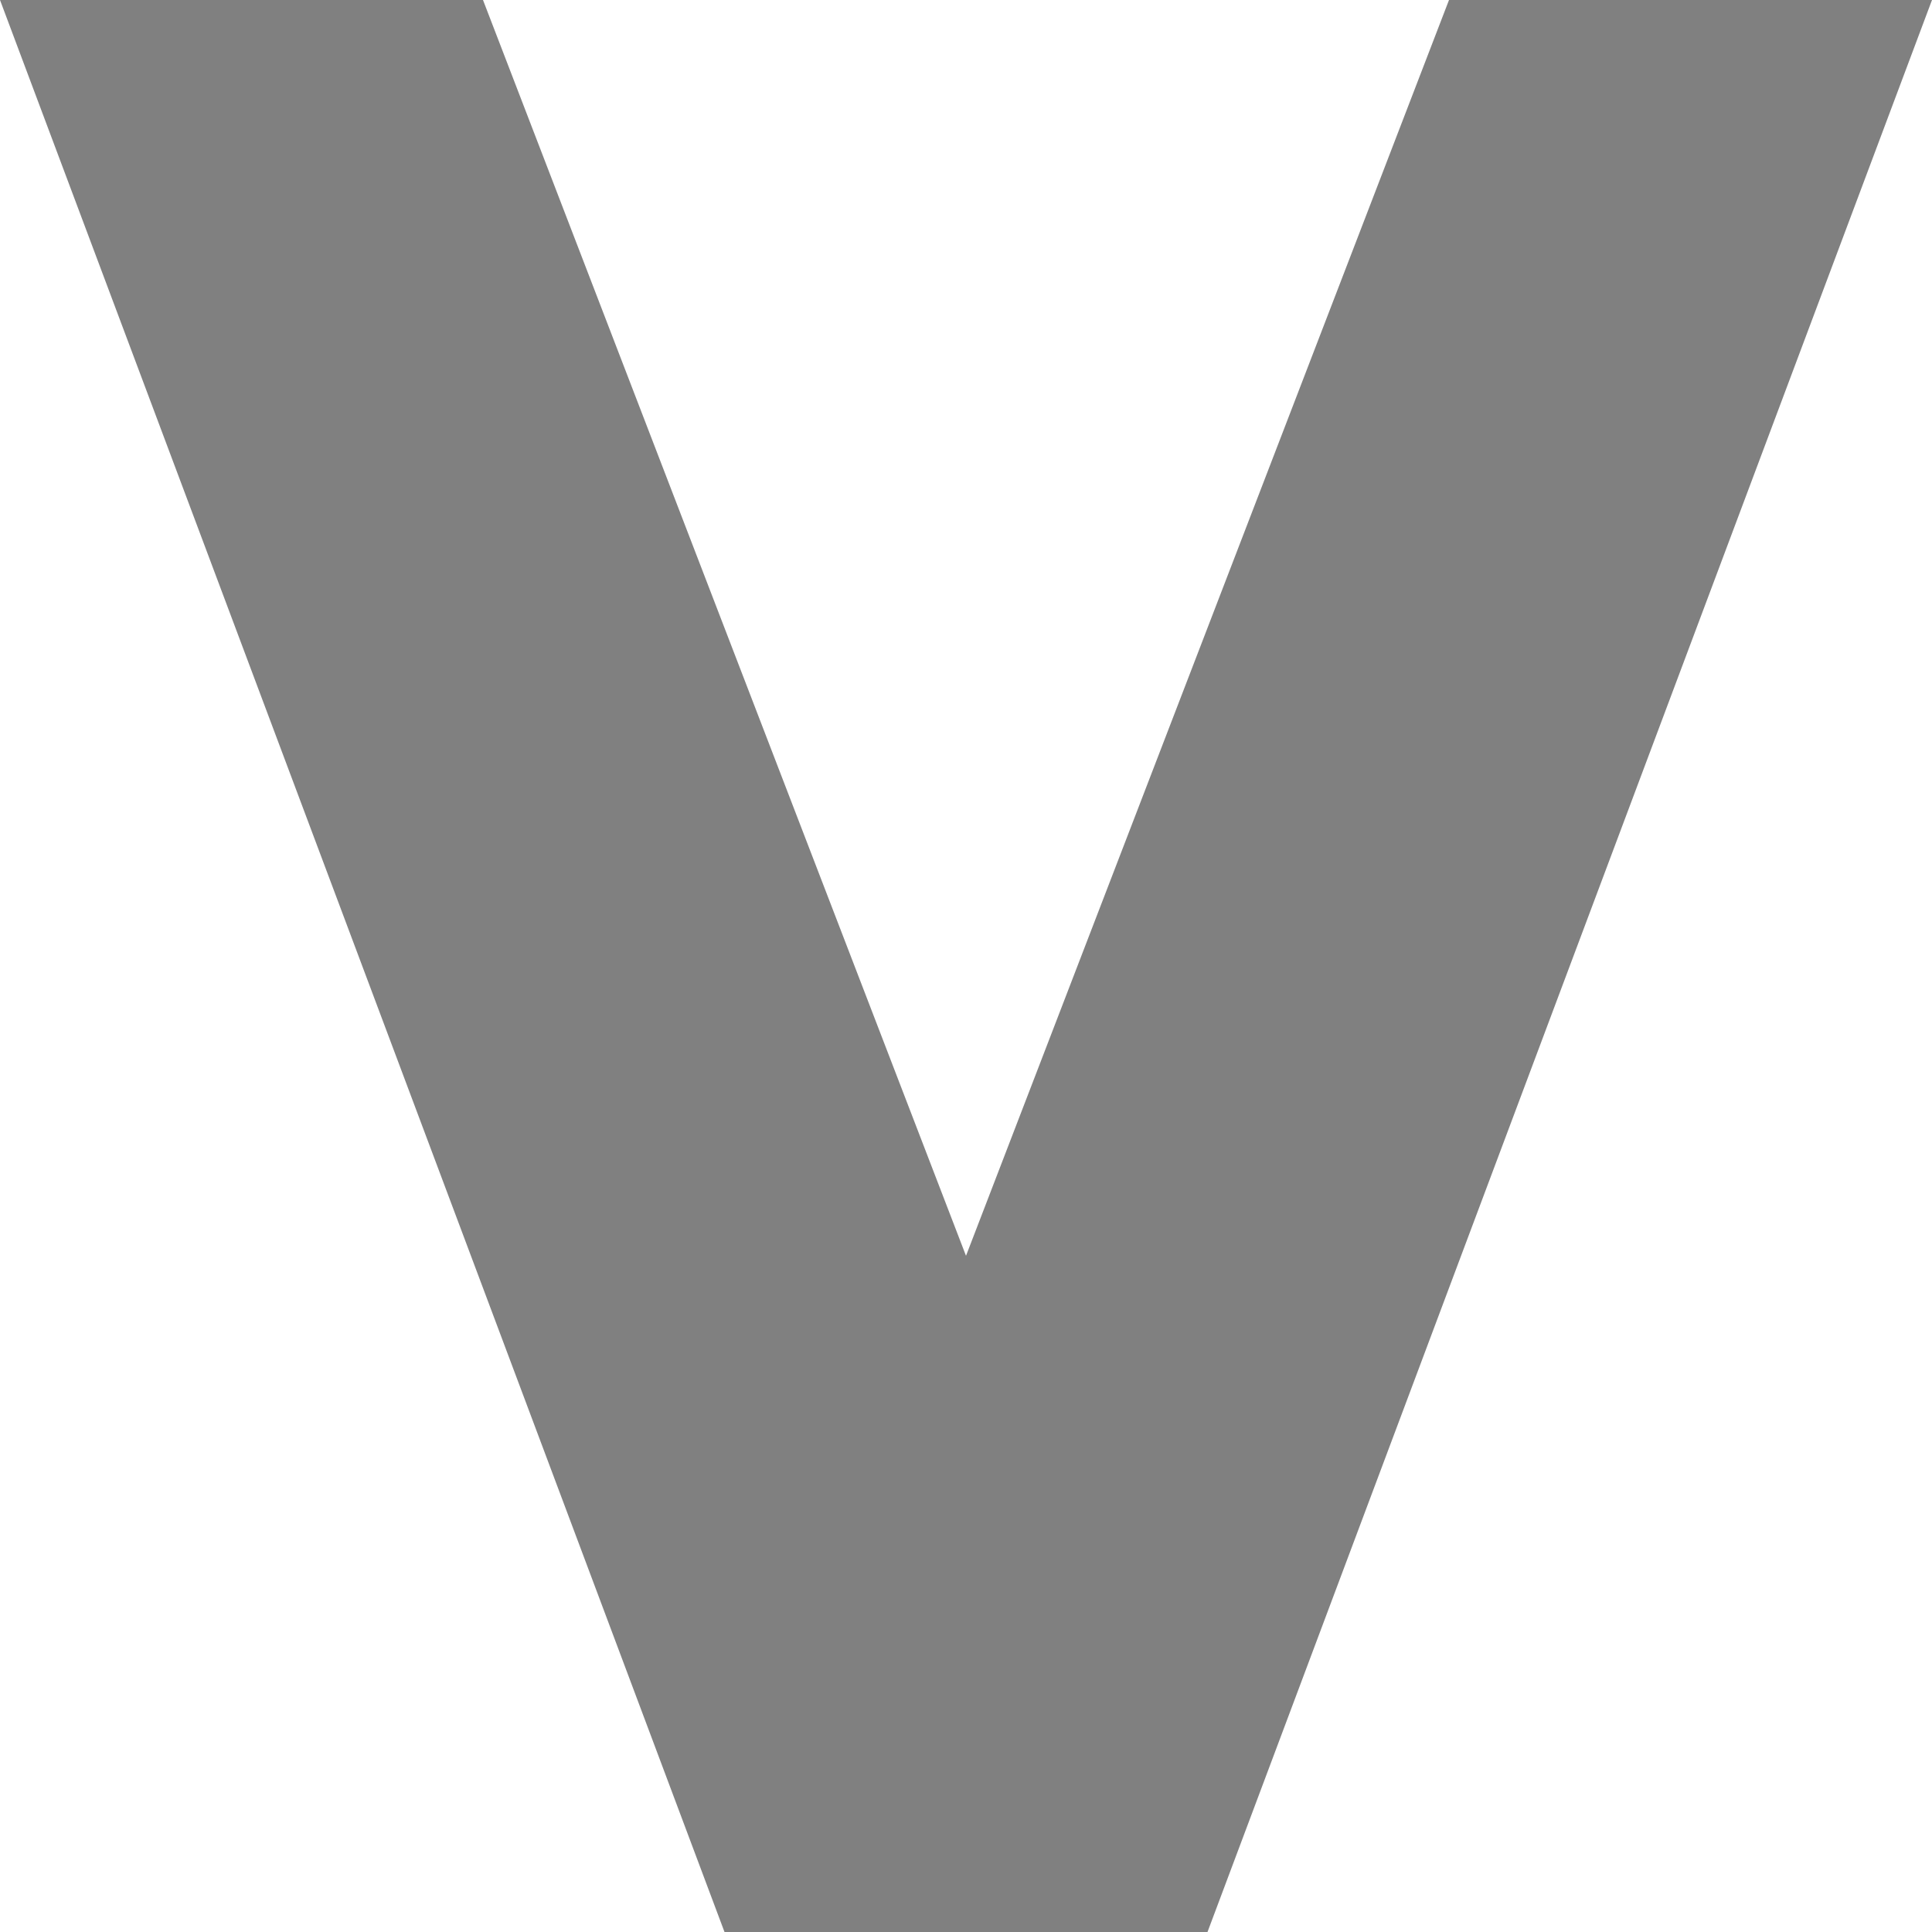 <?xml version="1.0" encoding="utf-8"?>
<svg width="200" height="200" xmlns="http://www.w3.org/2000/svg">
  <path d = "M 50,0 L 100, 130 L 150,0 L 200,0 L 125, 200 L 75,200 L 0,0 Z" fill="grey"/>
</svg>
